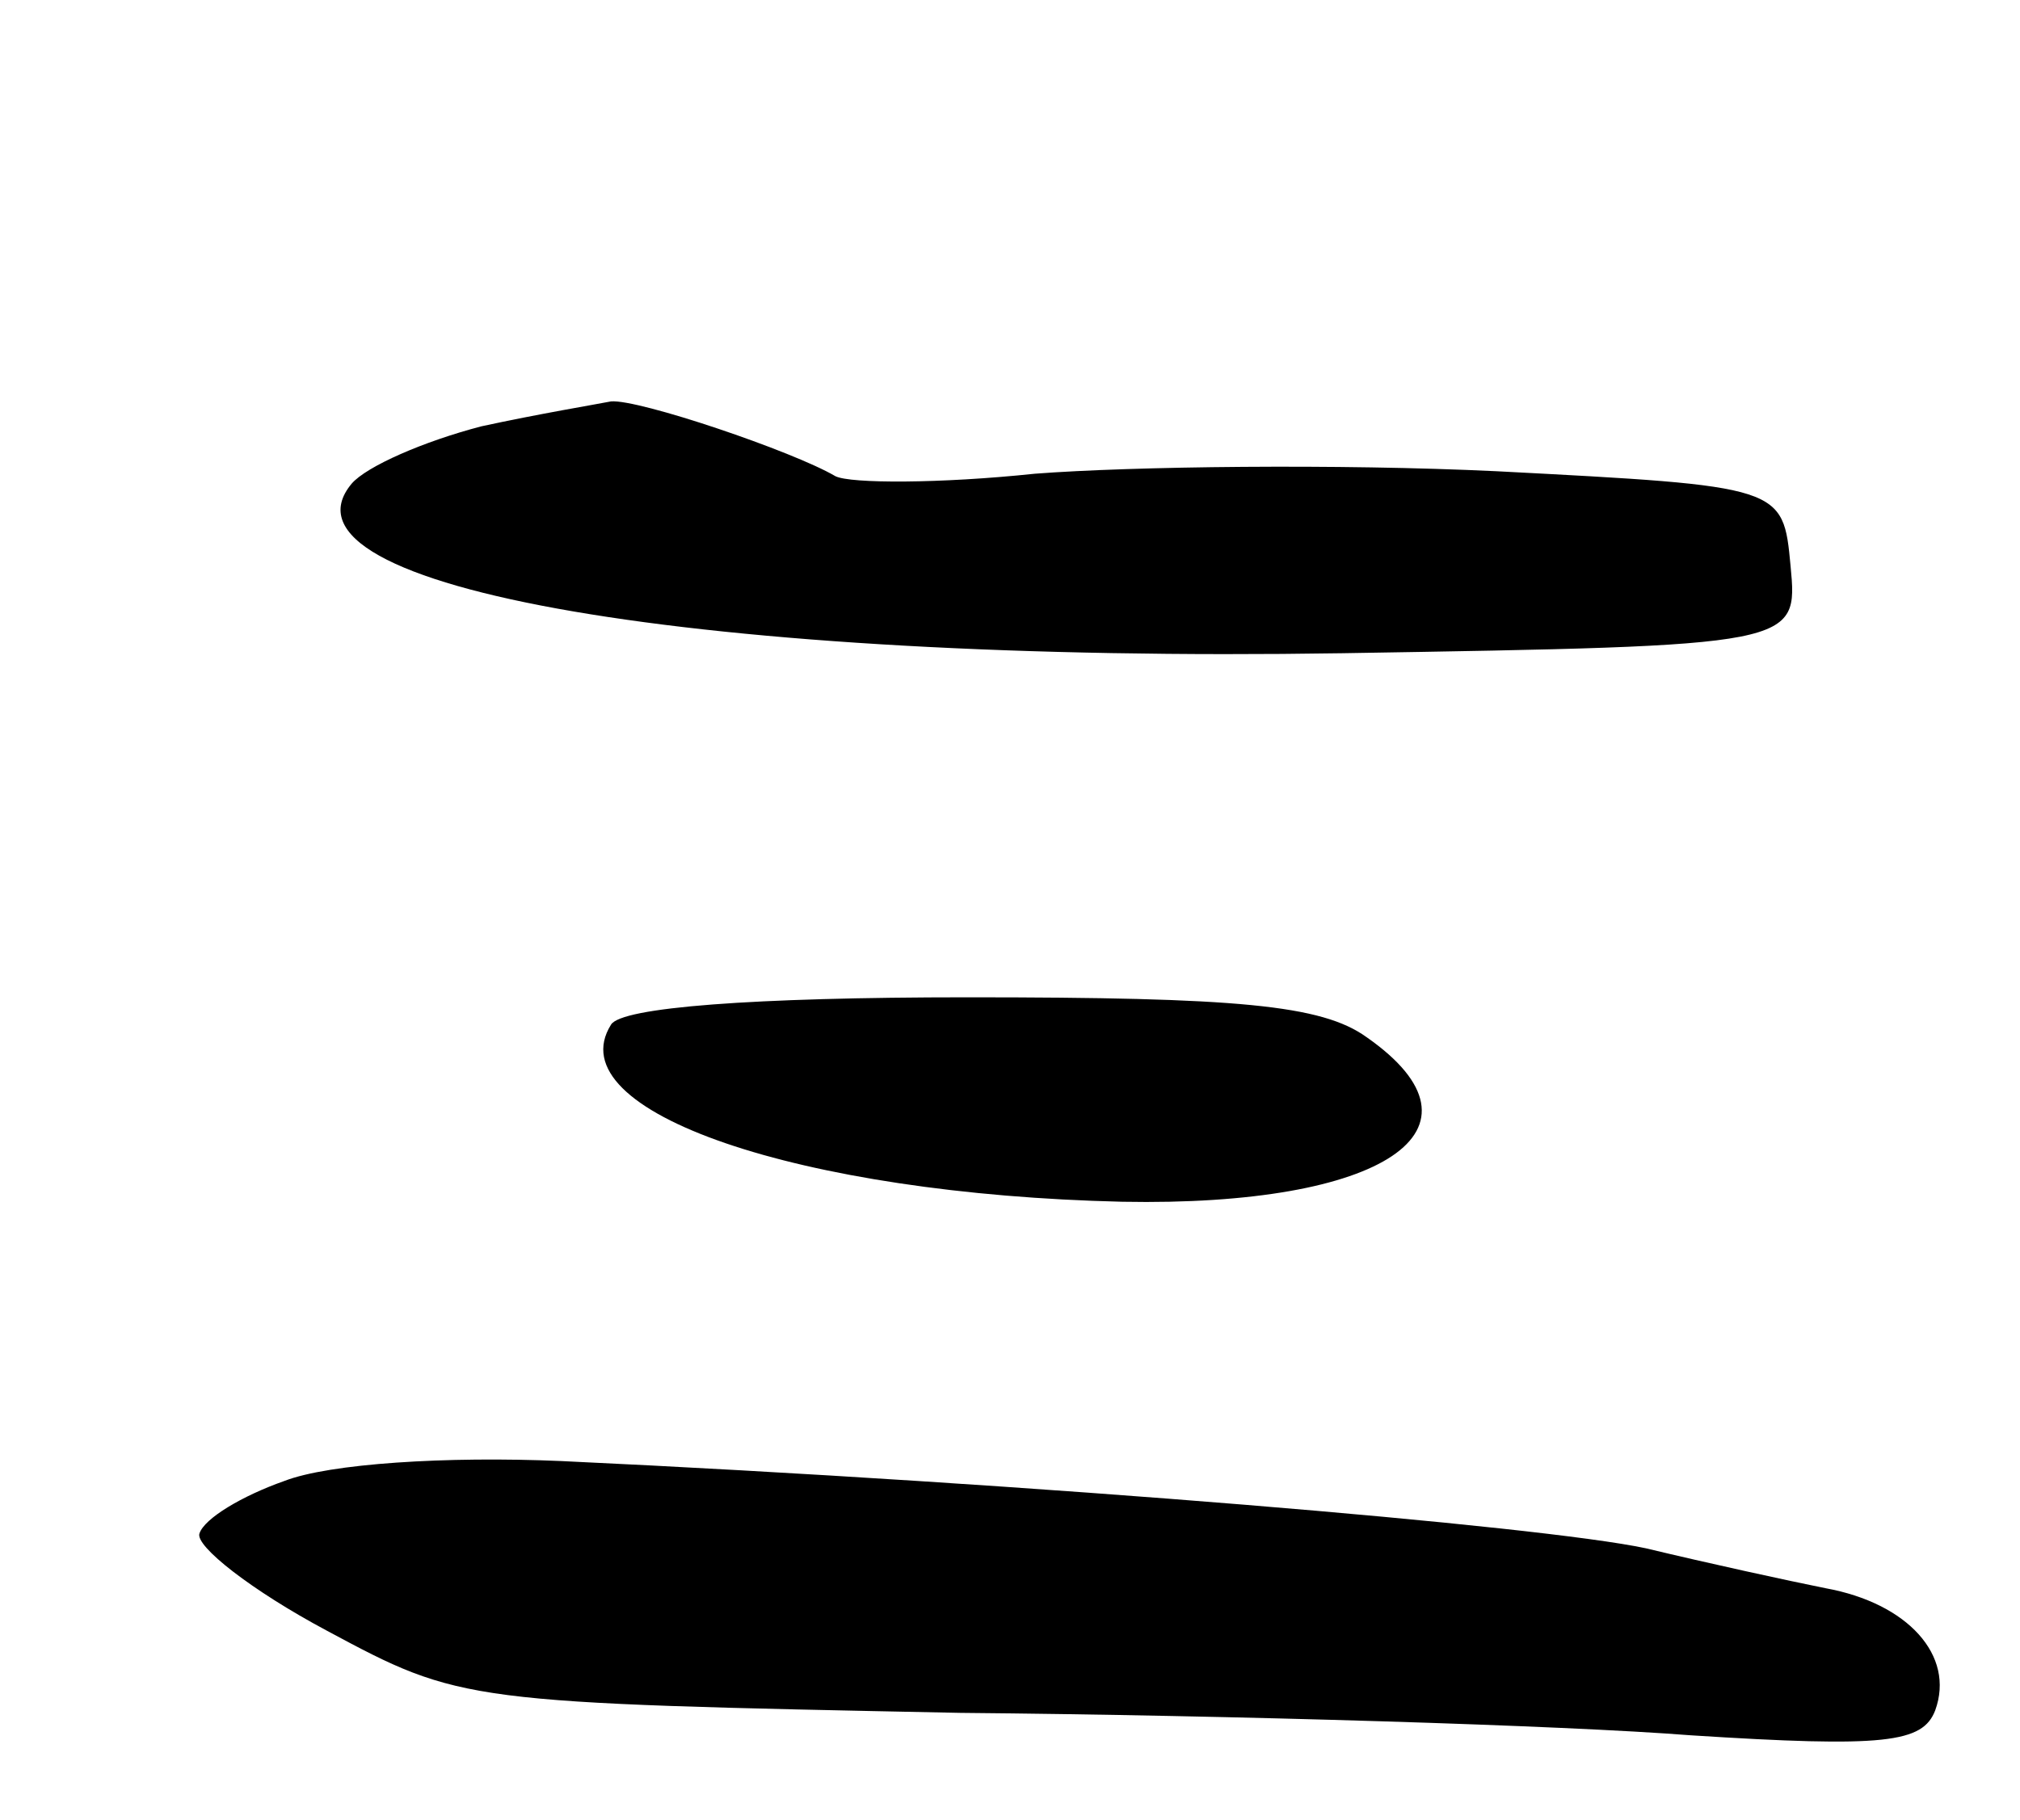 <svg version="1.0" xmlns="http://www.w3.org/2000/svg"
 width="81pt" height="73pt" viewBox="0 0 81 73"
 preserveAspectRatio="xMidYMid meet">
<g transform="translate(0,73) scale(0.1,-0.1)"
fill="#000000" stroke="none">
<path d="M193 559 c-23 -6 -46 -16 -52 -23 -35 -42 140 -72 397 -68 183 3 183
3 180 35 -3 32 -3 32 -118 38 -63 3 -146 2 -185 -1 -38 -4 -74 -4 -80 -1 -17
10 -79 31 -90 30 -5 -1 -29 -5 -52 -10z"/>
<path d="M245 319 c-22 -35 76 -68 205 -71 105 -2 151 29 98 66 -18 13 -52 16
-160 16 -86 0 -139 -4 -143 -11z"/>
<path d="M114 136 c-17 -6 -32 -15 -34 -21 -2 -5 21 -23 51 -39 54 -29 55 -29
254 -33 110 -1 242 -5 293 -9 78 -5 93 -3 98 10 8 22 -11 43 -44 49 -15 3 -47
10 -72 16 -42 9 -243 26 -435 35 -46 2 -93 -1 -111 -8z"/>
</g>
</svg>
